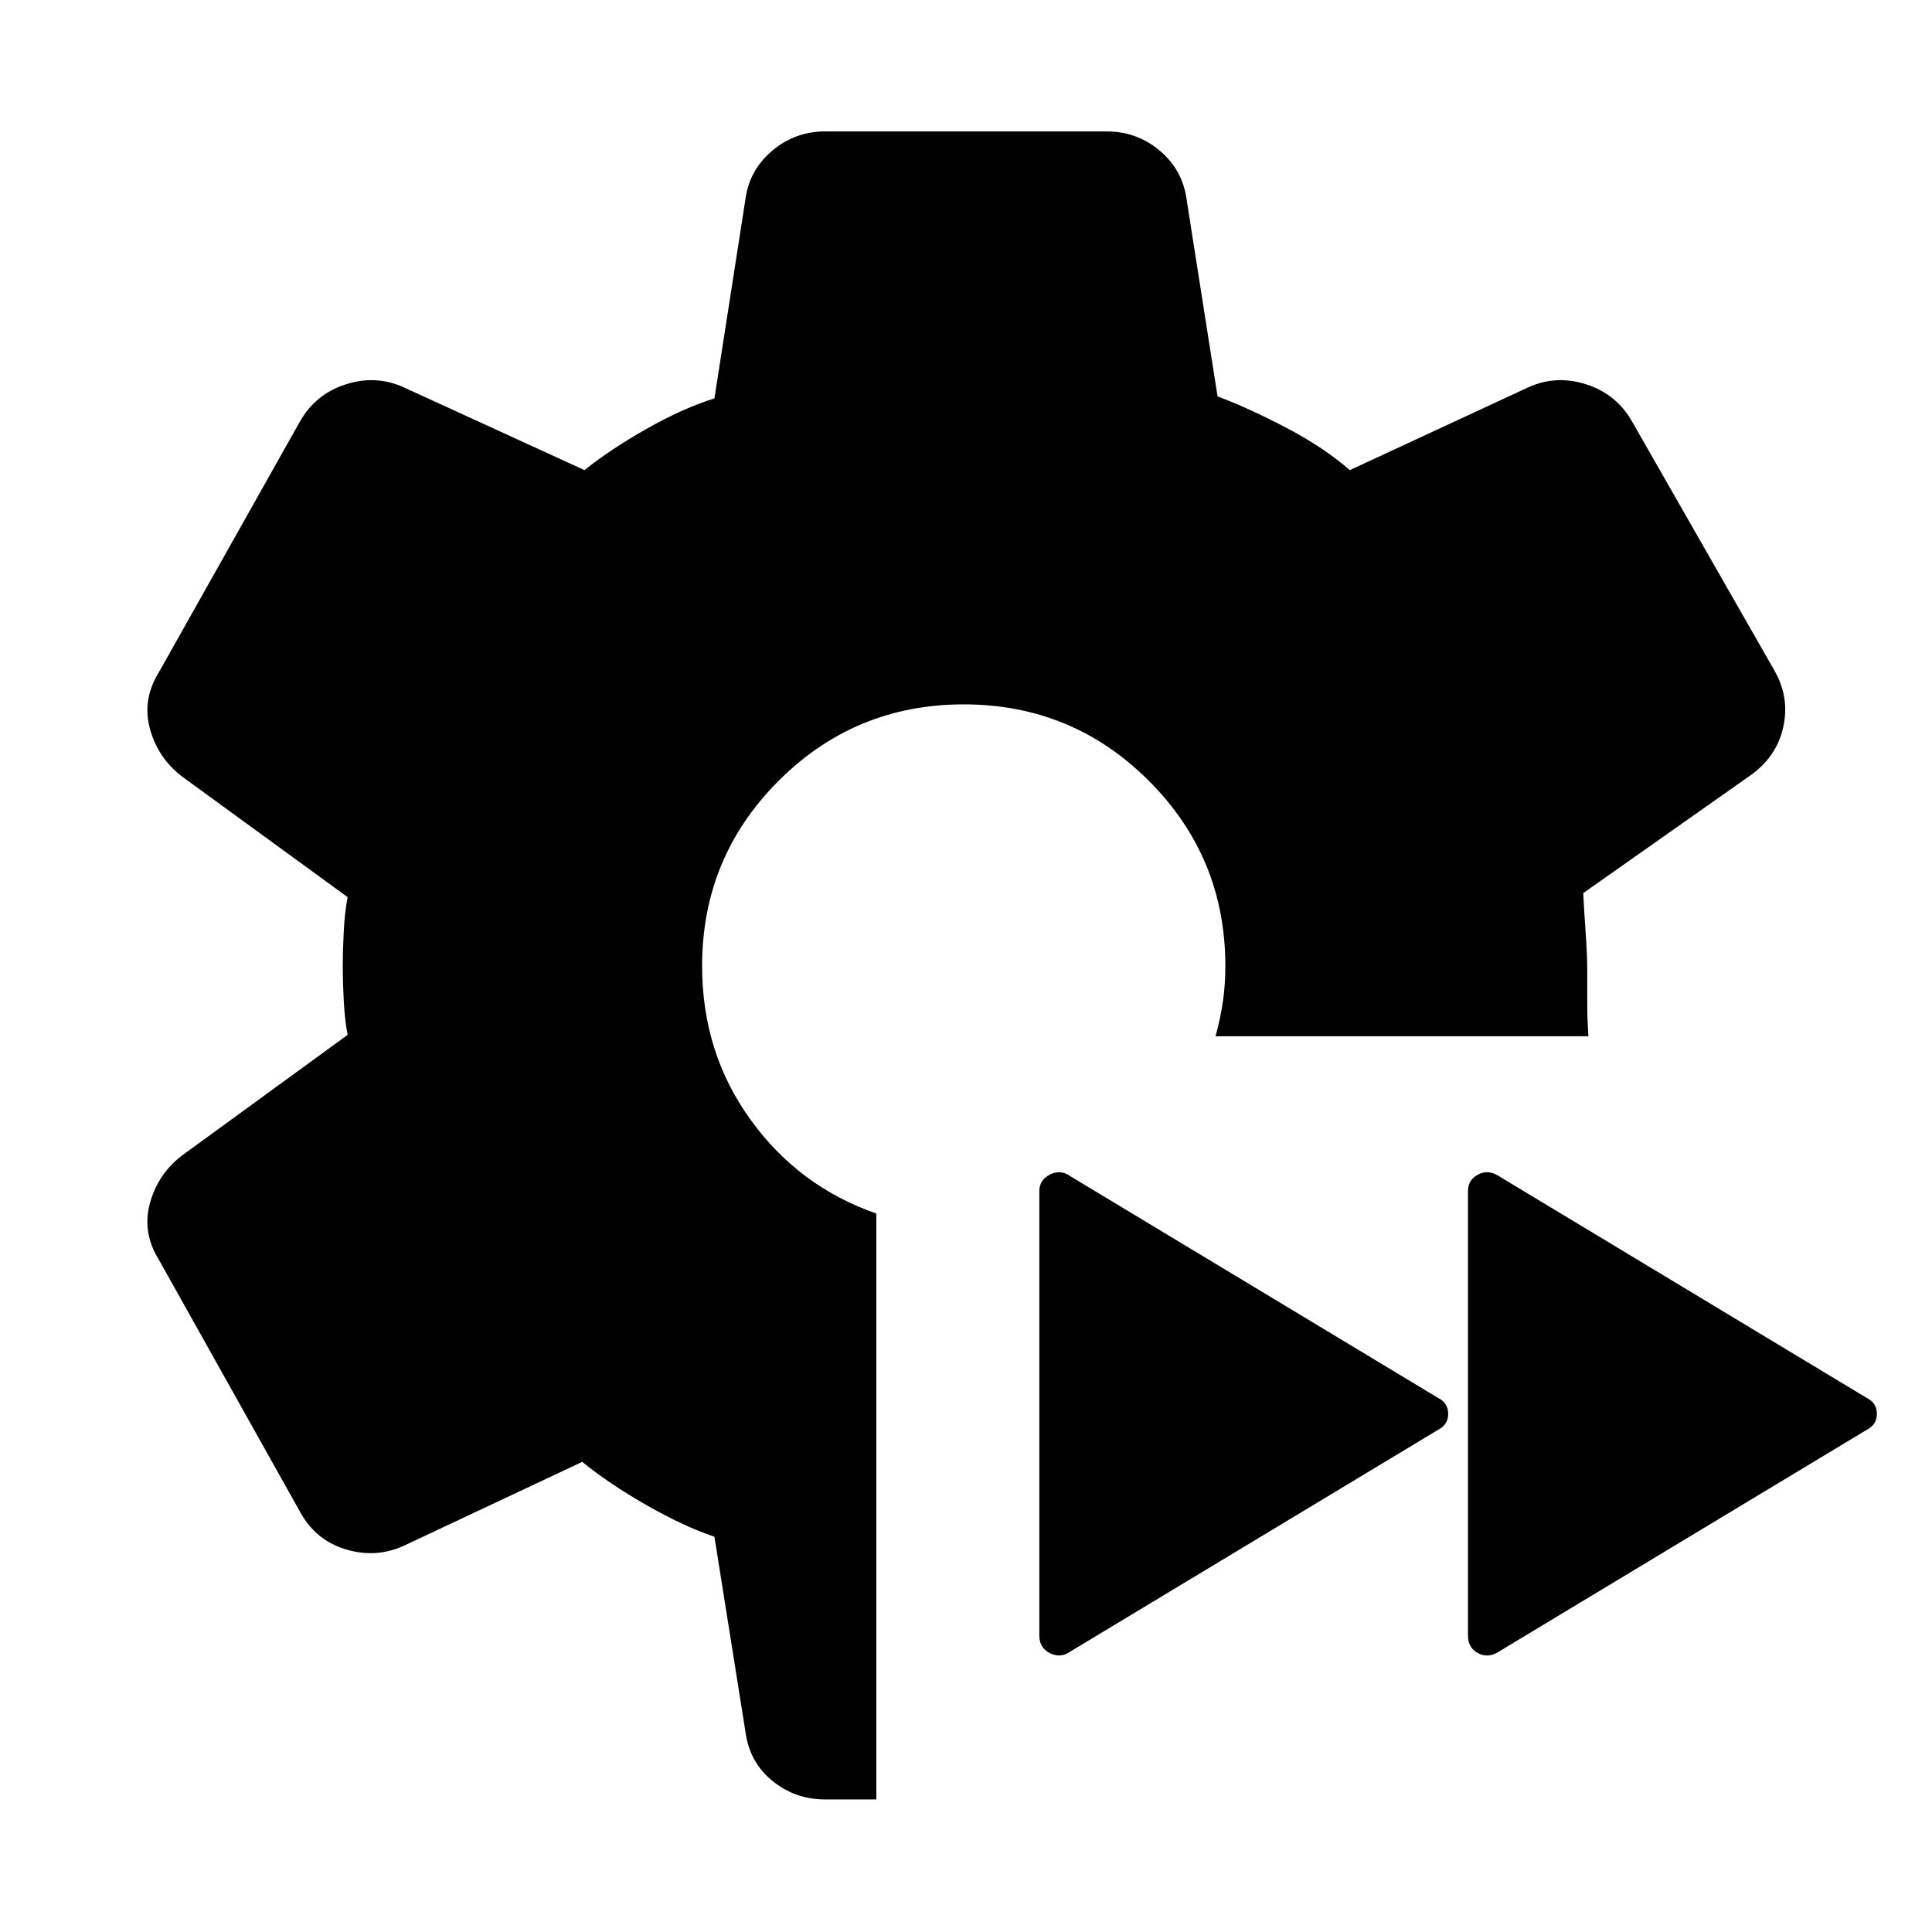 <svg xmlns="http://www.w3.org/2000/svg" height="48" viewBox="0 -960 960 960" width="48"><path d="M744.392-139.087q-5.13 3.131-10.043.5-4.914-2.63-4.914-8.761V-368.13q0-5.566 4.914-8.196 4.913-2.631 10.043.5l183.087 110.391q5.131 2.565 5.131 7.979 0 5.413-5.131 7.978L744.392-139.087Zm-213.001 0q-4.565 3.131-9.761.5-5.195-2.63-5.195-8.761V-368.13q0-5.566 5.195-8.196 5.196-2.631 9.761.5l183.088 110.391q5.13 2.565 5.13 7.979 0 5.413-5.13 7.978L531.391-139.087Zm-95.956 73.218h-25.392q-14.956 0-26.283-9.26-11.326-9.262-13.326-24.218l-15.435-97.044q-15.608-5.304-34.065-15.891-18.456-10.587-31.63-21.326l-89.043 41.87q-13.826 6.13-28.783 1.5-14.957-4.631-22.652-19.022L78.869-334.174q-8.261-13.391-4.413-27.783 3.848-14.391 15.674-23.652l82.608-60.174q-1.434-7.304-1.934-17.108-.5-9.805-.5-17.109 0-7.304.5-17.109.5-9.804 1.934-17.108L90.13-574.391q-11.826-9.261-15.674-23.652-3.848-14.392 4.413-27.783l69.957-124.348q7.695-13.827 22.652-18.74 14.957-4.913 28.783 1.218l90.174 41.304q12.608-10.174 30.782-20.478 18.174-10.304 33.782-15.174l15.435-99.174q2-14.391 13.326-23.935 11.327-9.543 26.283-9.543h139.914q14.956 0 26.283 9.543 11.326 9.544 13.326 23.935l15.435 98.174q15.608 5.87 34.282 15.674 18.674 9.804 31.413 20.978l89.043-41.304q13.826-6.131 28.783-1.218t22.652 18.74l70.522 123.348q7.696 13.391 4.348 28.283-3.348 14.891-16.739 24.152l-82.609 58.174q.435 8.869 1.218 19.804.782 10.935.782 18.804v16.261q0 7.522.566 16.261H604q2.435-8.87 3.652-17.239 1.218-8.37 1.218-17.674 0-54-38-92t-92-38q-54 0-92 38t-38 92q0 43 24 76.283 24 33.282 62.565 46.717v291.131Z"/></svg>